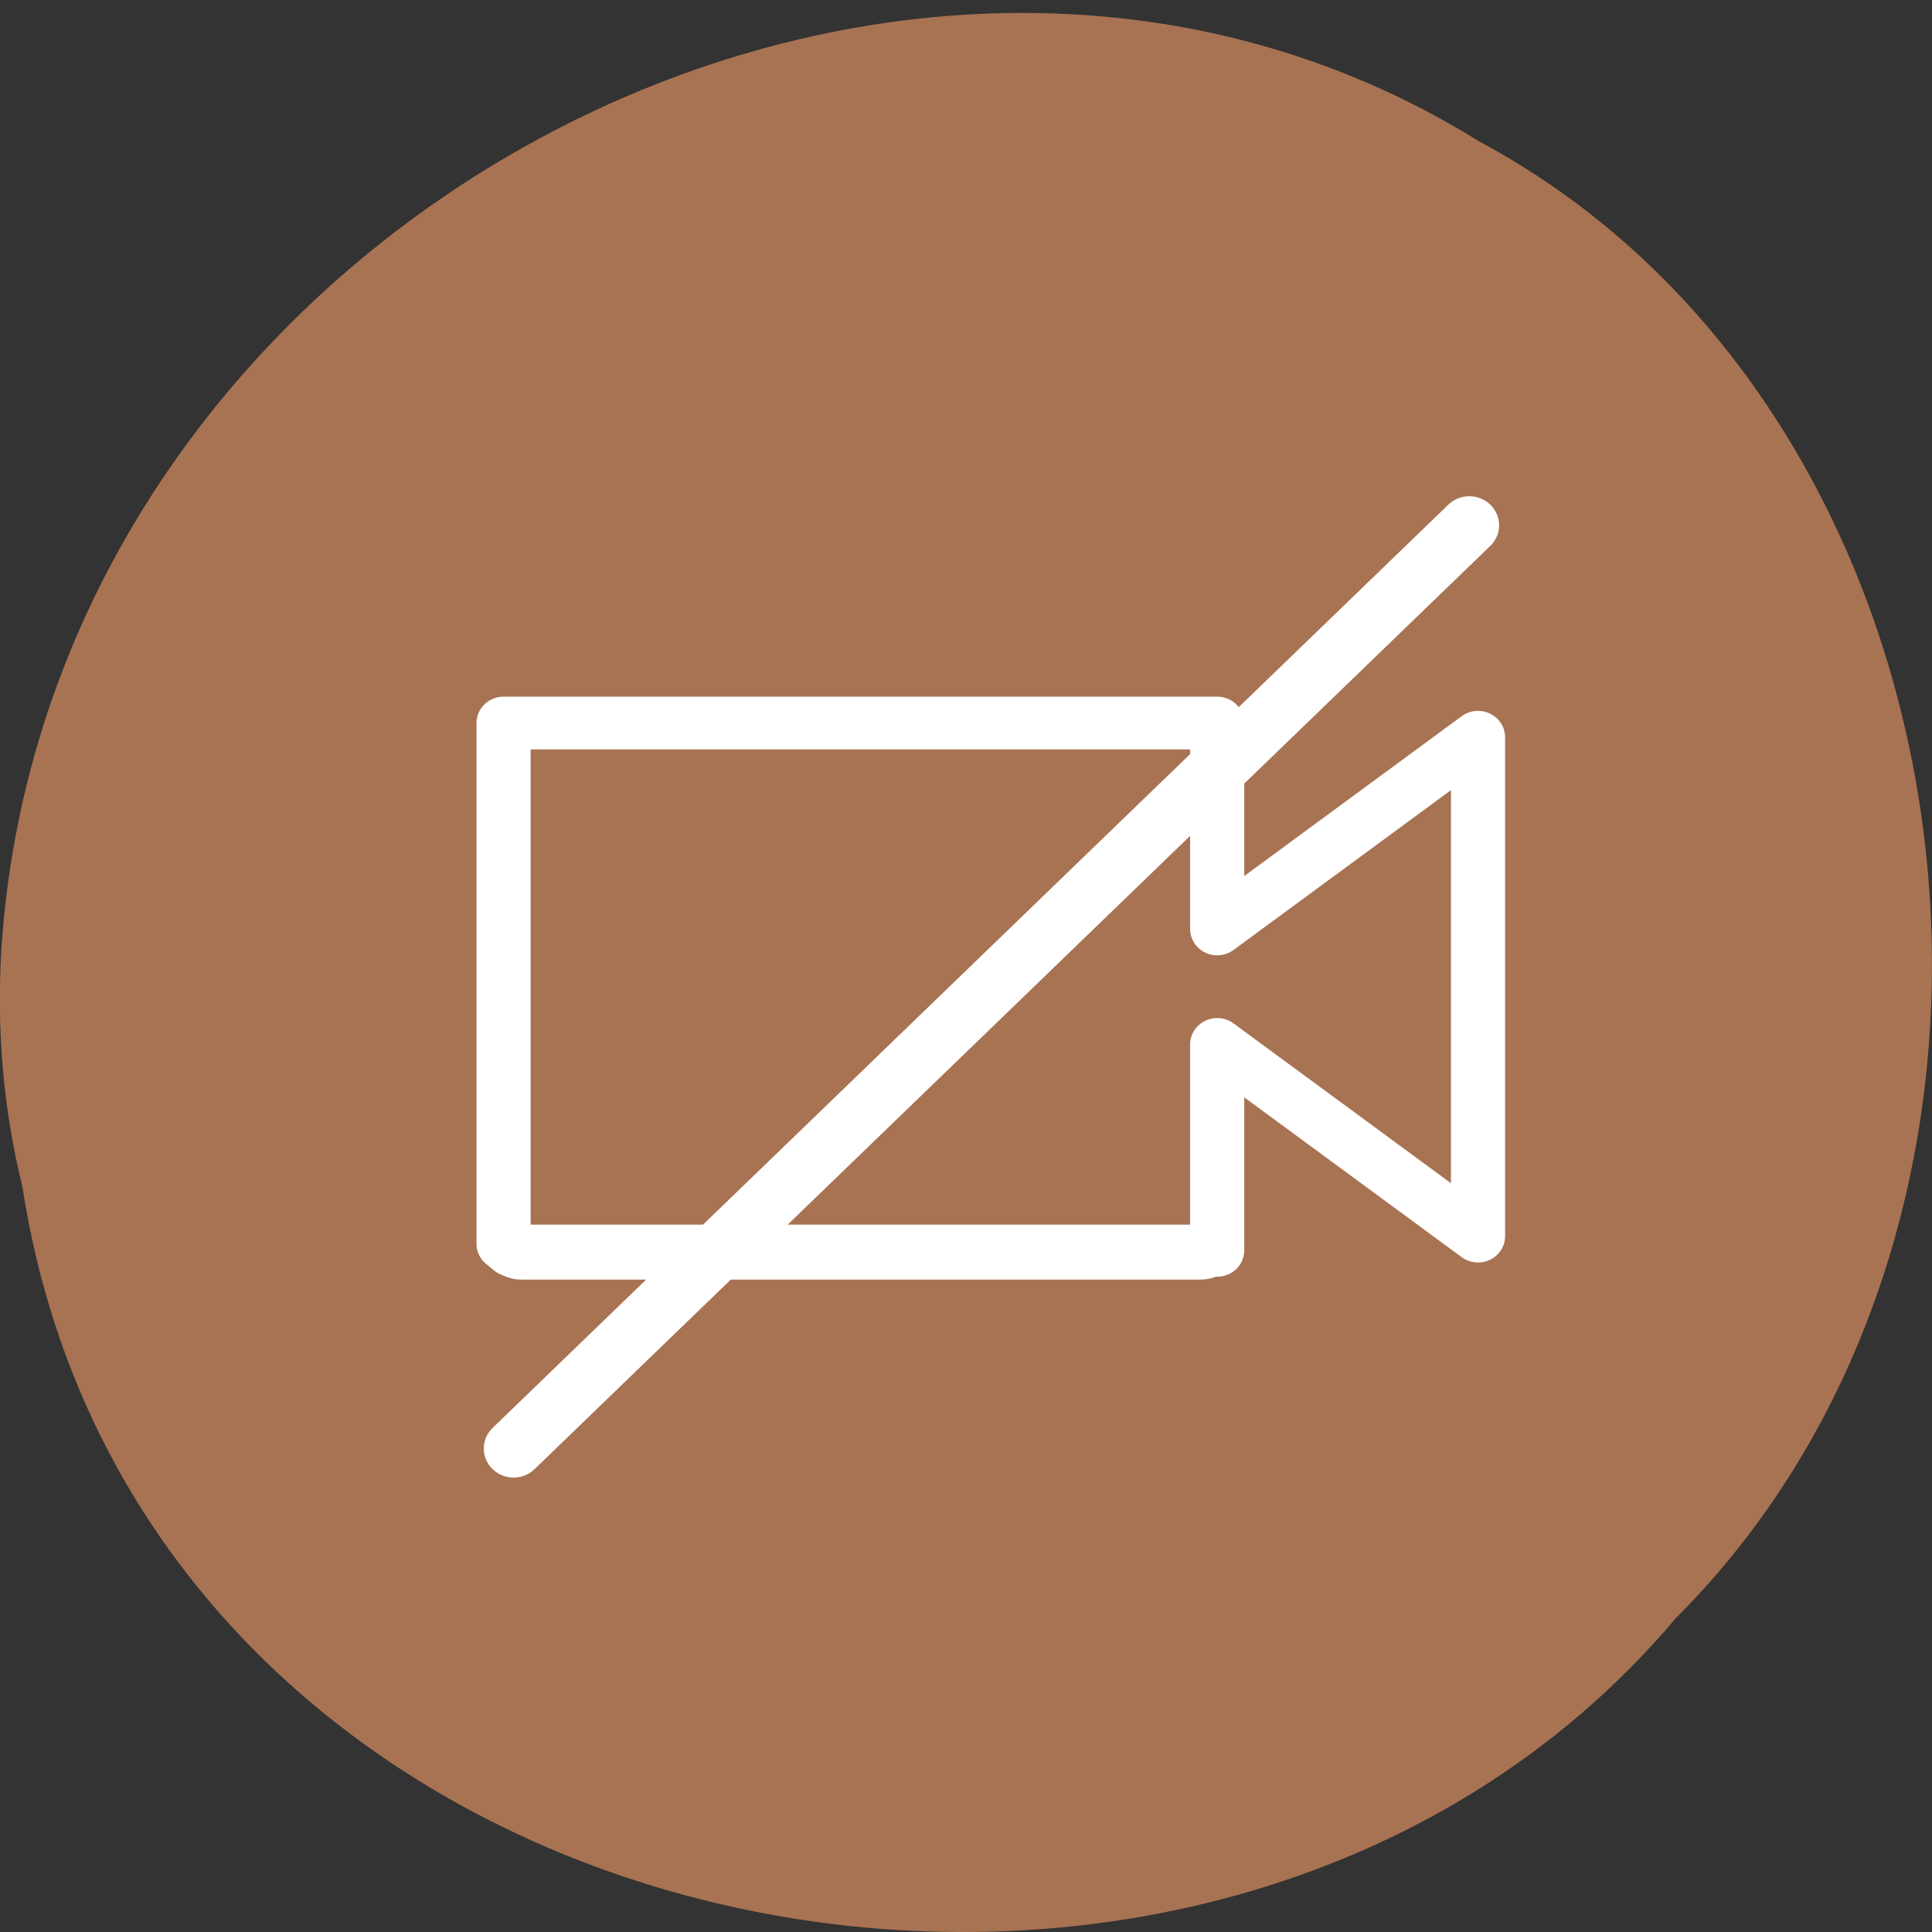 <svg xmlns="http://www.w3.org/2000/svg" viewBox="0 0 48 48"><rect x="0" y="0" width="48" height="48" fill="#333333" stroke="none"/><g fill="#a87353"><path d="m 0.555 29.473 c 2.977 19.379 29.414 24.566 41.08 10.73 c 10.277 -10.273 7.719 -29.941 -4.883 -36.688 c -14.477 -9.02 -35.566 2.133 -36.719 20.09 c -0.117 1.965 0.047 3.953 0.52 5.863"/><path d="m 97.91 102 v -19.526 l 24.09 18.18 v -47.31 l -24.09 18.18 v -19.526 h -65.911 v 49.38 l 0.727 0.612" transform="matrix(0.269 0 0 0.262 3.903 4.34)" stroke="#fff" stroke-linejoin="round" stroke-linecap="round" stroke-width="5"/></g><g fill="#fff" stroke="#fff"><path d="m 3.974 91.83 l 88.27 -87.55" transform="matrix(0.269 0 0 0.262 11.691 11.929)" stroke-linejoin="round" stroke-linecap="round" stroke-width="5.504"/><path d="m 68.896 162.21 h 89.75 c 2.292 0 4.146 1.458 4.146 3.25 c 0 1.813 -1.854 3.271 -4.146 3.271 h -89.75 c -2.292 0 -4.146 -1.458 -4.146 -3.271 c 0 -1.792 1.854 -3.25 4.146 -3.25" transform="scale(0.188)" stroke-width="0.739"/></g></svg>